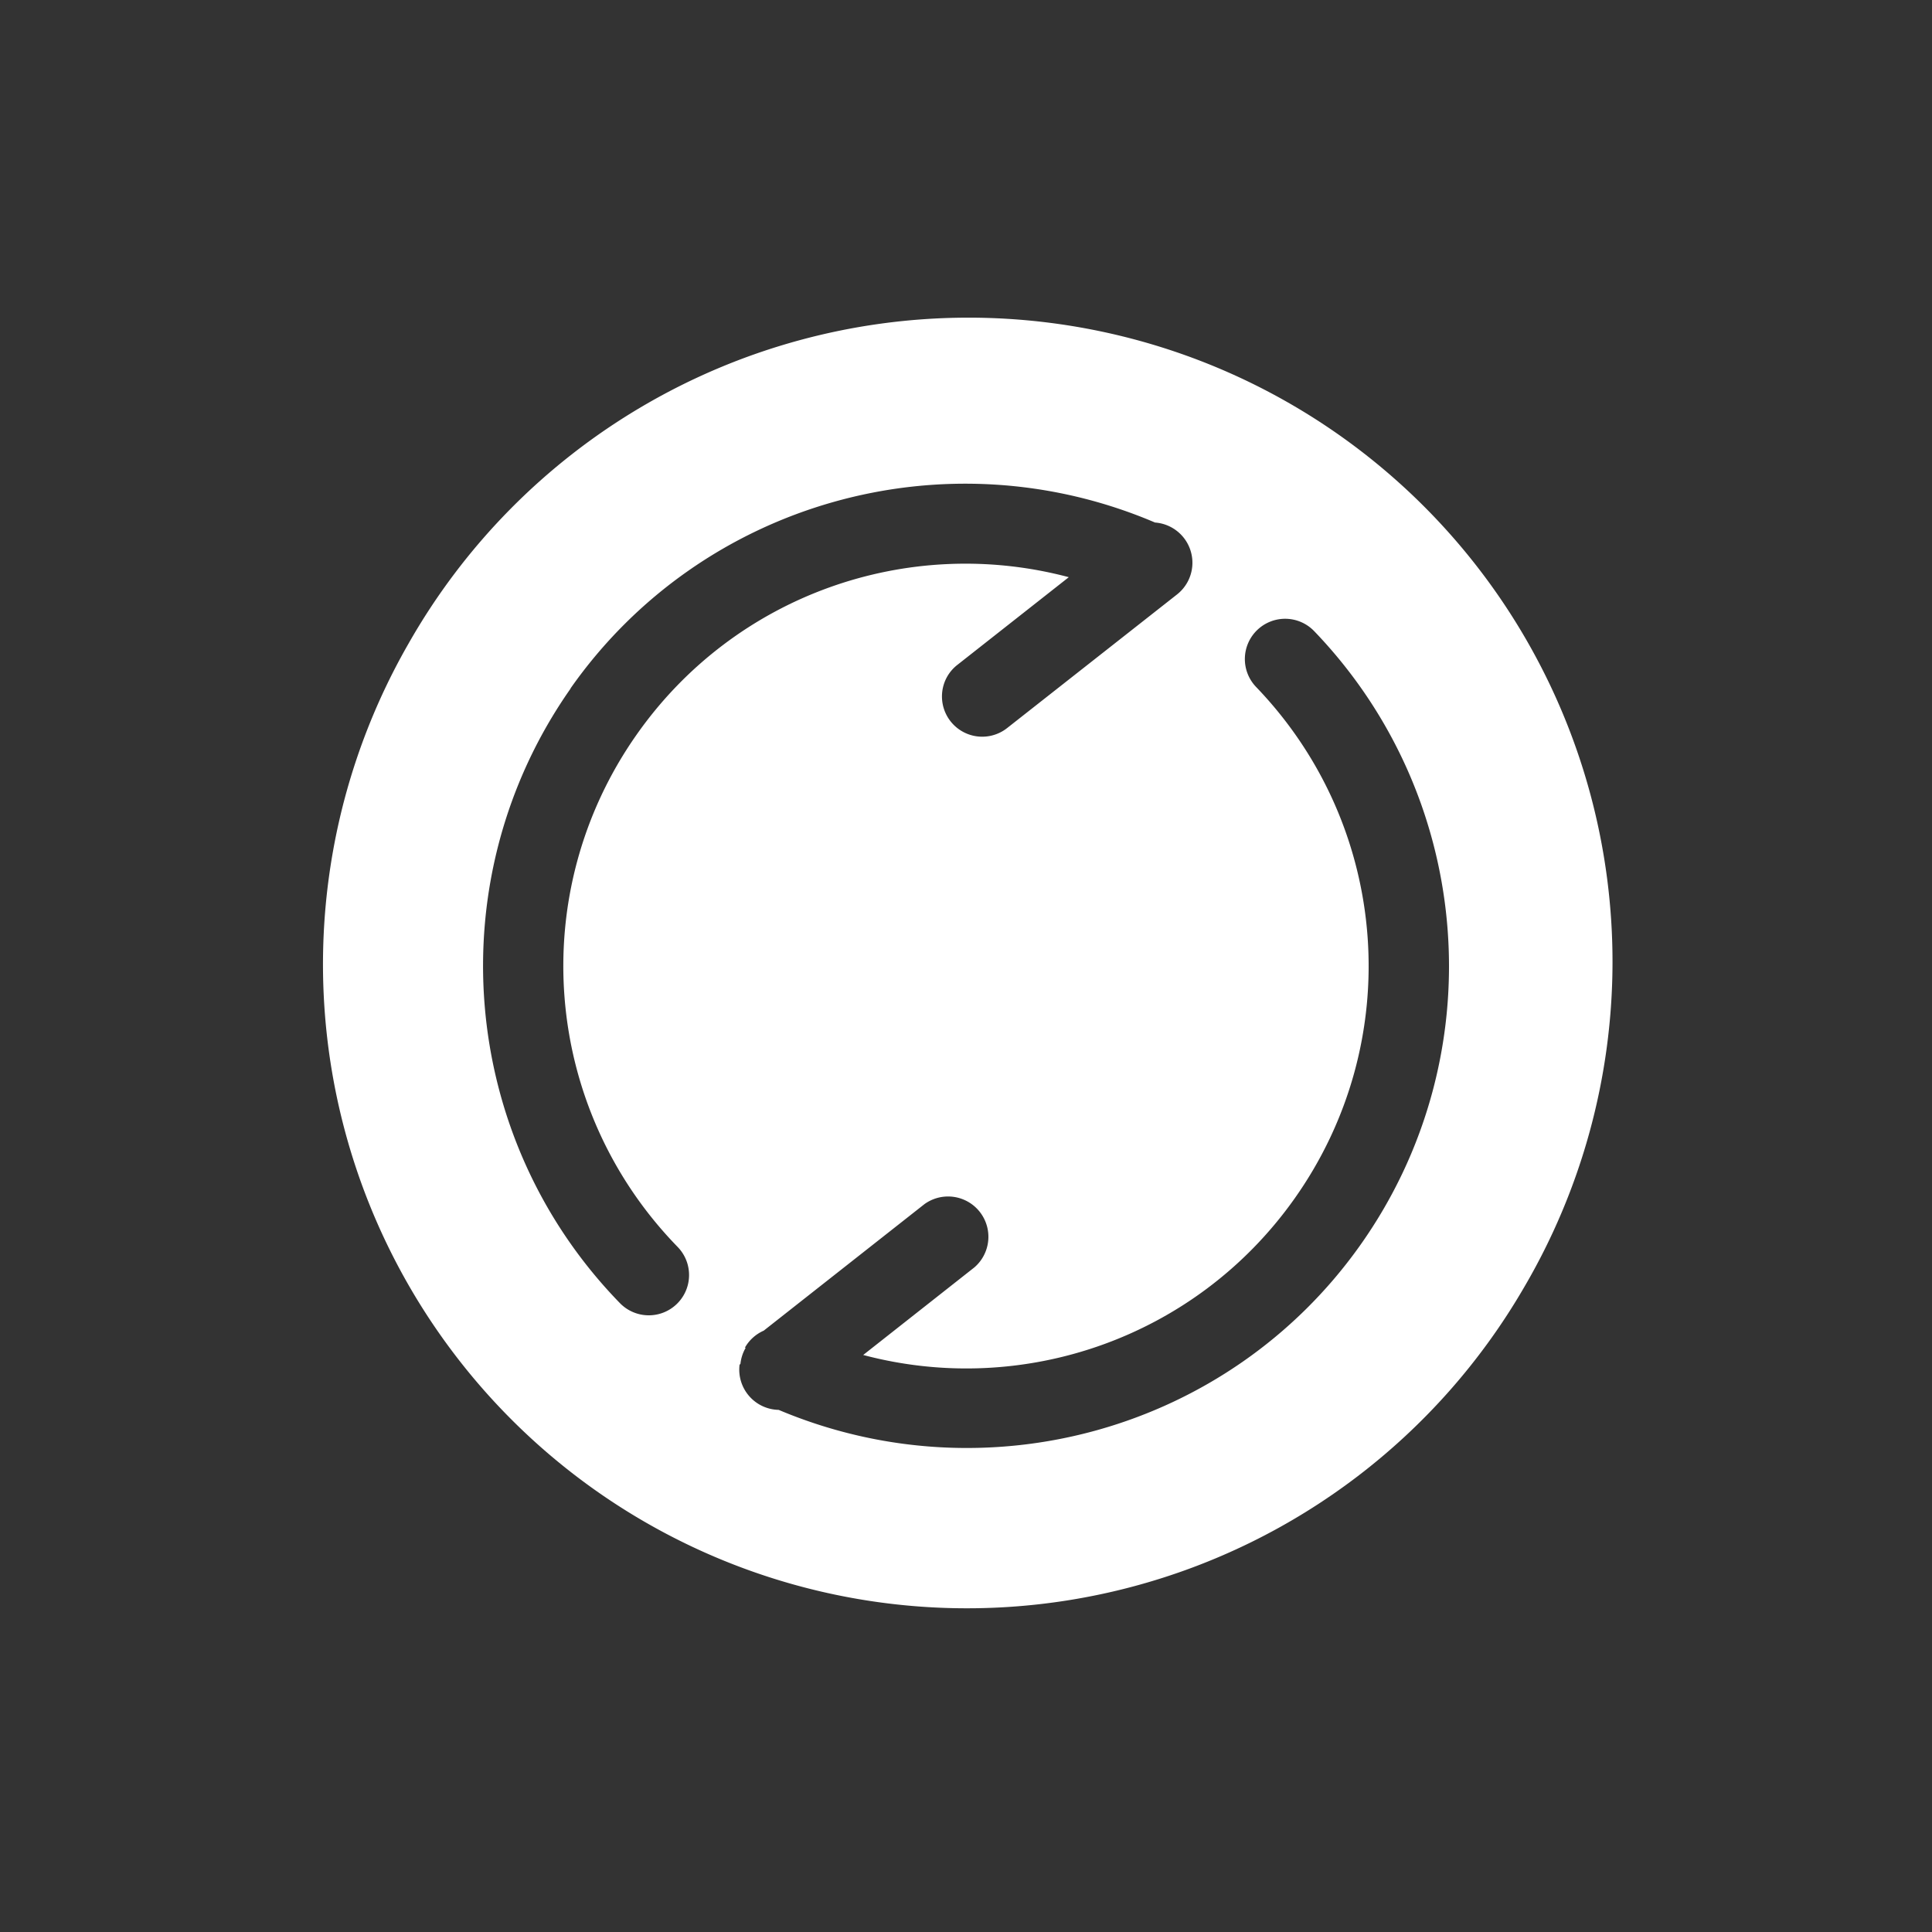 <?xml version="1.0" encoding="UTF-8" standalone="no"?>
<svg xmlns:rdf="http://www.w3.org/1999/02/22-rdf-syntax-ns#" xmlns="http://www.w3.org/2000/svg" height="24" width="24" version="1.1" xmlns:cc="http://creativecommons.org/ns#" xmlns:dc="http://purl.org/dc/elements/1.1/" viewBox="0 0 24 24">
 <rect x="0" y="0" width="24" height="24" fill="#333333" stroke="none"/>
 <g transform="translate(0 -1028.4)">
  <path d="m5.072 1036.4a8 8 0 0 0 2.928 10.9 8 8 0 0 0 10.928 -2.9 8 8 0 0 0 -2.928 -11 8 8 0 0 0 -10.928 3zm2.015 0.552c1.629-2.321 4.664-3.169 7.261-2.061a0.501 0.501 0 0 1 0.274 0.893l-2.107 1.657a0.5 0.5 0 0 1 -0.748 -0.637 0.5 0.5 0 0 1 0.13 -0.148l1.38-1.086c-1.997-0.531-4.15 0.219-5.37 1.958-1.383 1.97-1.169 4.637 0.511 6.362a0.5 0.5 0 1 1 -0.717 0.698c-2.01-2.064-2.268-5.276-0.613-7.634l-0-0.001zm2.166 8.19a0.5 0.5 0 0 1 0.234 -0.212l1.997-1.572a0.501 0.501 0 0 1 0.62 0.786l-1.381 1.088c1.983 0.527 4.125-0.21 5.35-1.931 1.397-1.961 1.2-4.631-0.469-6.367a0.5 0.5 0 0 1 0.721 -0.694c1.998 2.078 2.237 5.292 0.564 7.64-1.633 2.292-4.639 3.121-7.216 2.034a0.5 0.5 0 0 1 -0.486 -0.56 0.5 0.5 0 0 1 0.011 -0.012 0.5 0.5 0 0 1 0.066 -0.201z" fill="#fff"/>
 </g>
</svg>
